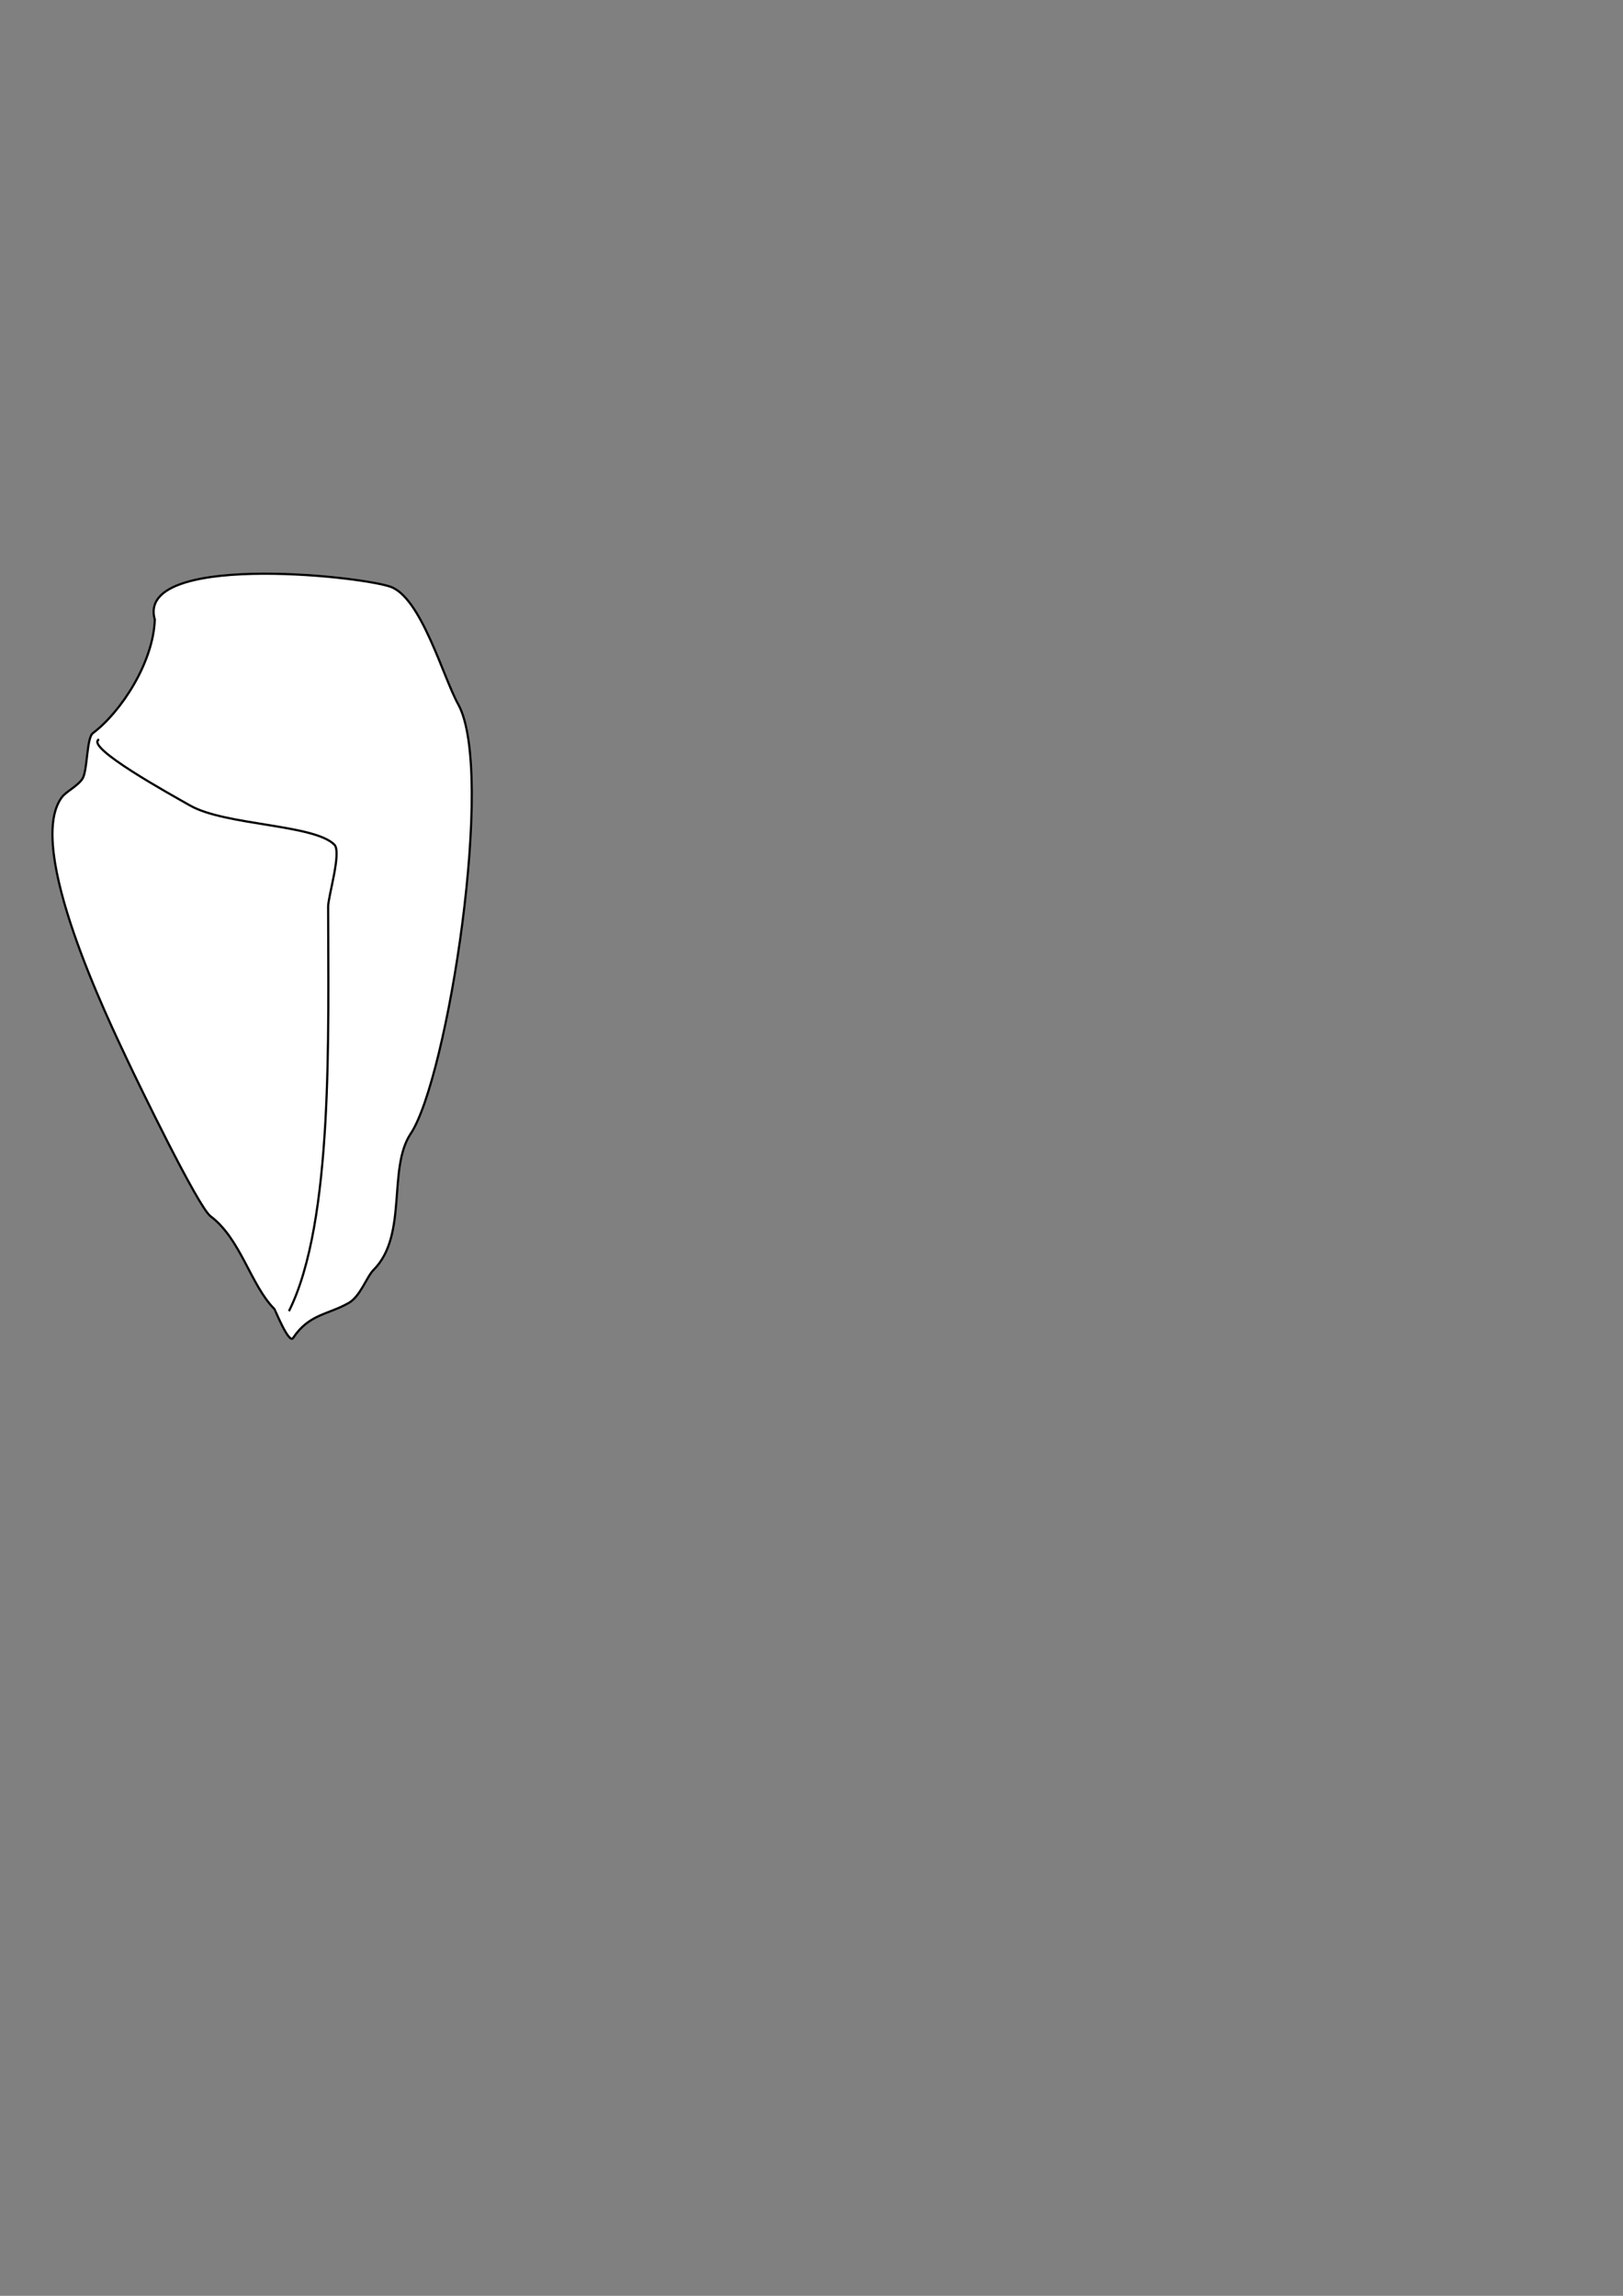 <?xml version="1.0" encoding="UTF-8" standalone="no"?>
<!-- Created with Inkscape (http://www.inkscape.org/) -->

<svg
   xmlns:dc="http://purl.org/dc/elements/1.1/"
   xmlns:cc="http://creativecommons.org/ns#"
   xmlns:rdf="http://www.w3.org/1999/02/22-rdf-syntax-ns#"
   xmlns:svg="http://www.w3.org/2000/svg"
   xmlns="http://www.w3.org/2000/svg"
   xmlns:sodipodi="http://sodipodi.sourceforge.net/DTD/sodipodi-0.dtd"
   xmlns:inkscape="http://www.inkscape.org/namespaces/inkscape"
   width="744.094"
   height="1052.362"
   id="svg2"
   version="1.1"
   inkscape:version="0.47 r22583"
   sodipodi:docname="Nuovo documento 1">
  <rect width="100%" height="100%" fill="#808080" stroke="none"/>
  <defs
     id="defs4">
    <inkscape:perspective
       sodipodi:type="inkscape:persp3d"
       inkscape:vp_x="0 : 526.18109 : 1"
       inkscape:vp_y="0 : 1000 : 0"
       inkscape:vp_z="744.09448 : 526.18109 : 1"
       inkscape:persp3d-origin="372.04724 : 350.78739 : 1"
       id="perspective10" />
  </defs>
  <sodipodi:namedview
     id="base"
     pagecolor="#ffffff"
     bordercolor="#666666"
     borderopacity="1.0"
     inkscape:pageopacity="0.0"
     inkscape:pageshadow="2"
     inkscape:zoom="1.0568359"
     inkscape:cx="375"
     inkscape:cy="620.00962"
     inkscape:document-units="px"
     inkscape:current-layer="layer1"
     showgrid="false"
     inkscape:window-width="1680"
     inkscape:window-height="1000"
     inkscape:window-x="-8"
     inkscape:window-y="-8"
     inkscape:window-maximized="1" />
  <g
     inkscape:label="Livello 1"
     inkscape:groupmode="layer"
     id="layer1">
    <path
       style="fill:#ffffff;stroke:#000000;stroke-width:1px;stroke-linecap:butt;stroke-linejoin:miter;stroke-opacity:1"
       d="m 70.967,284.031 c -0.663,19.68 -15.55,42.415 -28.387,52.042 -2.919,2.19 -2.42,17.119 -4.731,20.817 -2.114,3.382 -7.48,5.872 -9.462,8.516 -17.205,22.94 21.607,102.688 30.279,121.116 4.076,8.662 32.096,66.652 37.849,70.967 13.921,10.441 18.396,31.643 29.333,42.58 0.239,0.239 6.586,16.142 8.516,13.247 7.379,-11.069 15.915,-10.581 25.548,-16.086 5.291,-3.023 8.215,-11.999 11.355,-15.14 15.844,-15.844 6.335,-46.405 17.032,-62.451 16.839,-25.259 38.965,-165.85 21.763,-196.814 -6.966,-12.539 -17.017,-49.198 -31.225,-53.935 -15.75,-5.25 -116.666,-15.369 -107.869,15.14 z"
       id="path2818" />
    <path
       style="fill:none;stroke:#000000;stroke-width:1px;stroke-linecap:butt;stroke-linejoin:miter;stroke-opacity:1"
       d="m 45.419,338.912 c -6.929,3.435 33.297,25.516 41.634,30.279 16.234,9.277 56.86,8.603 66.235,17.978 3.421,3.421 -2.839,23.631 -2.839,28.387 0,57.816 2.55,144.403 -17.978,185.459"
       id="path2820" />
  </g>
</svg>
